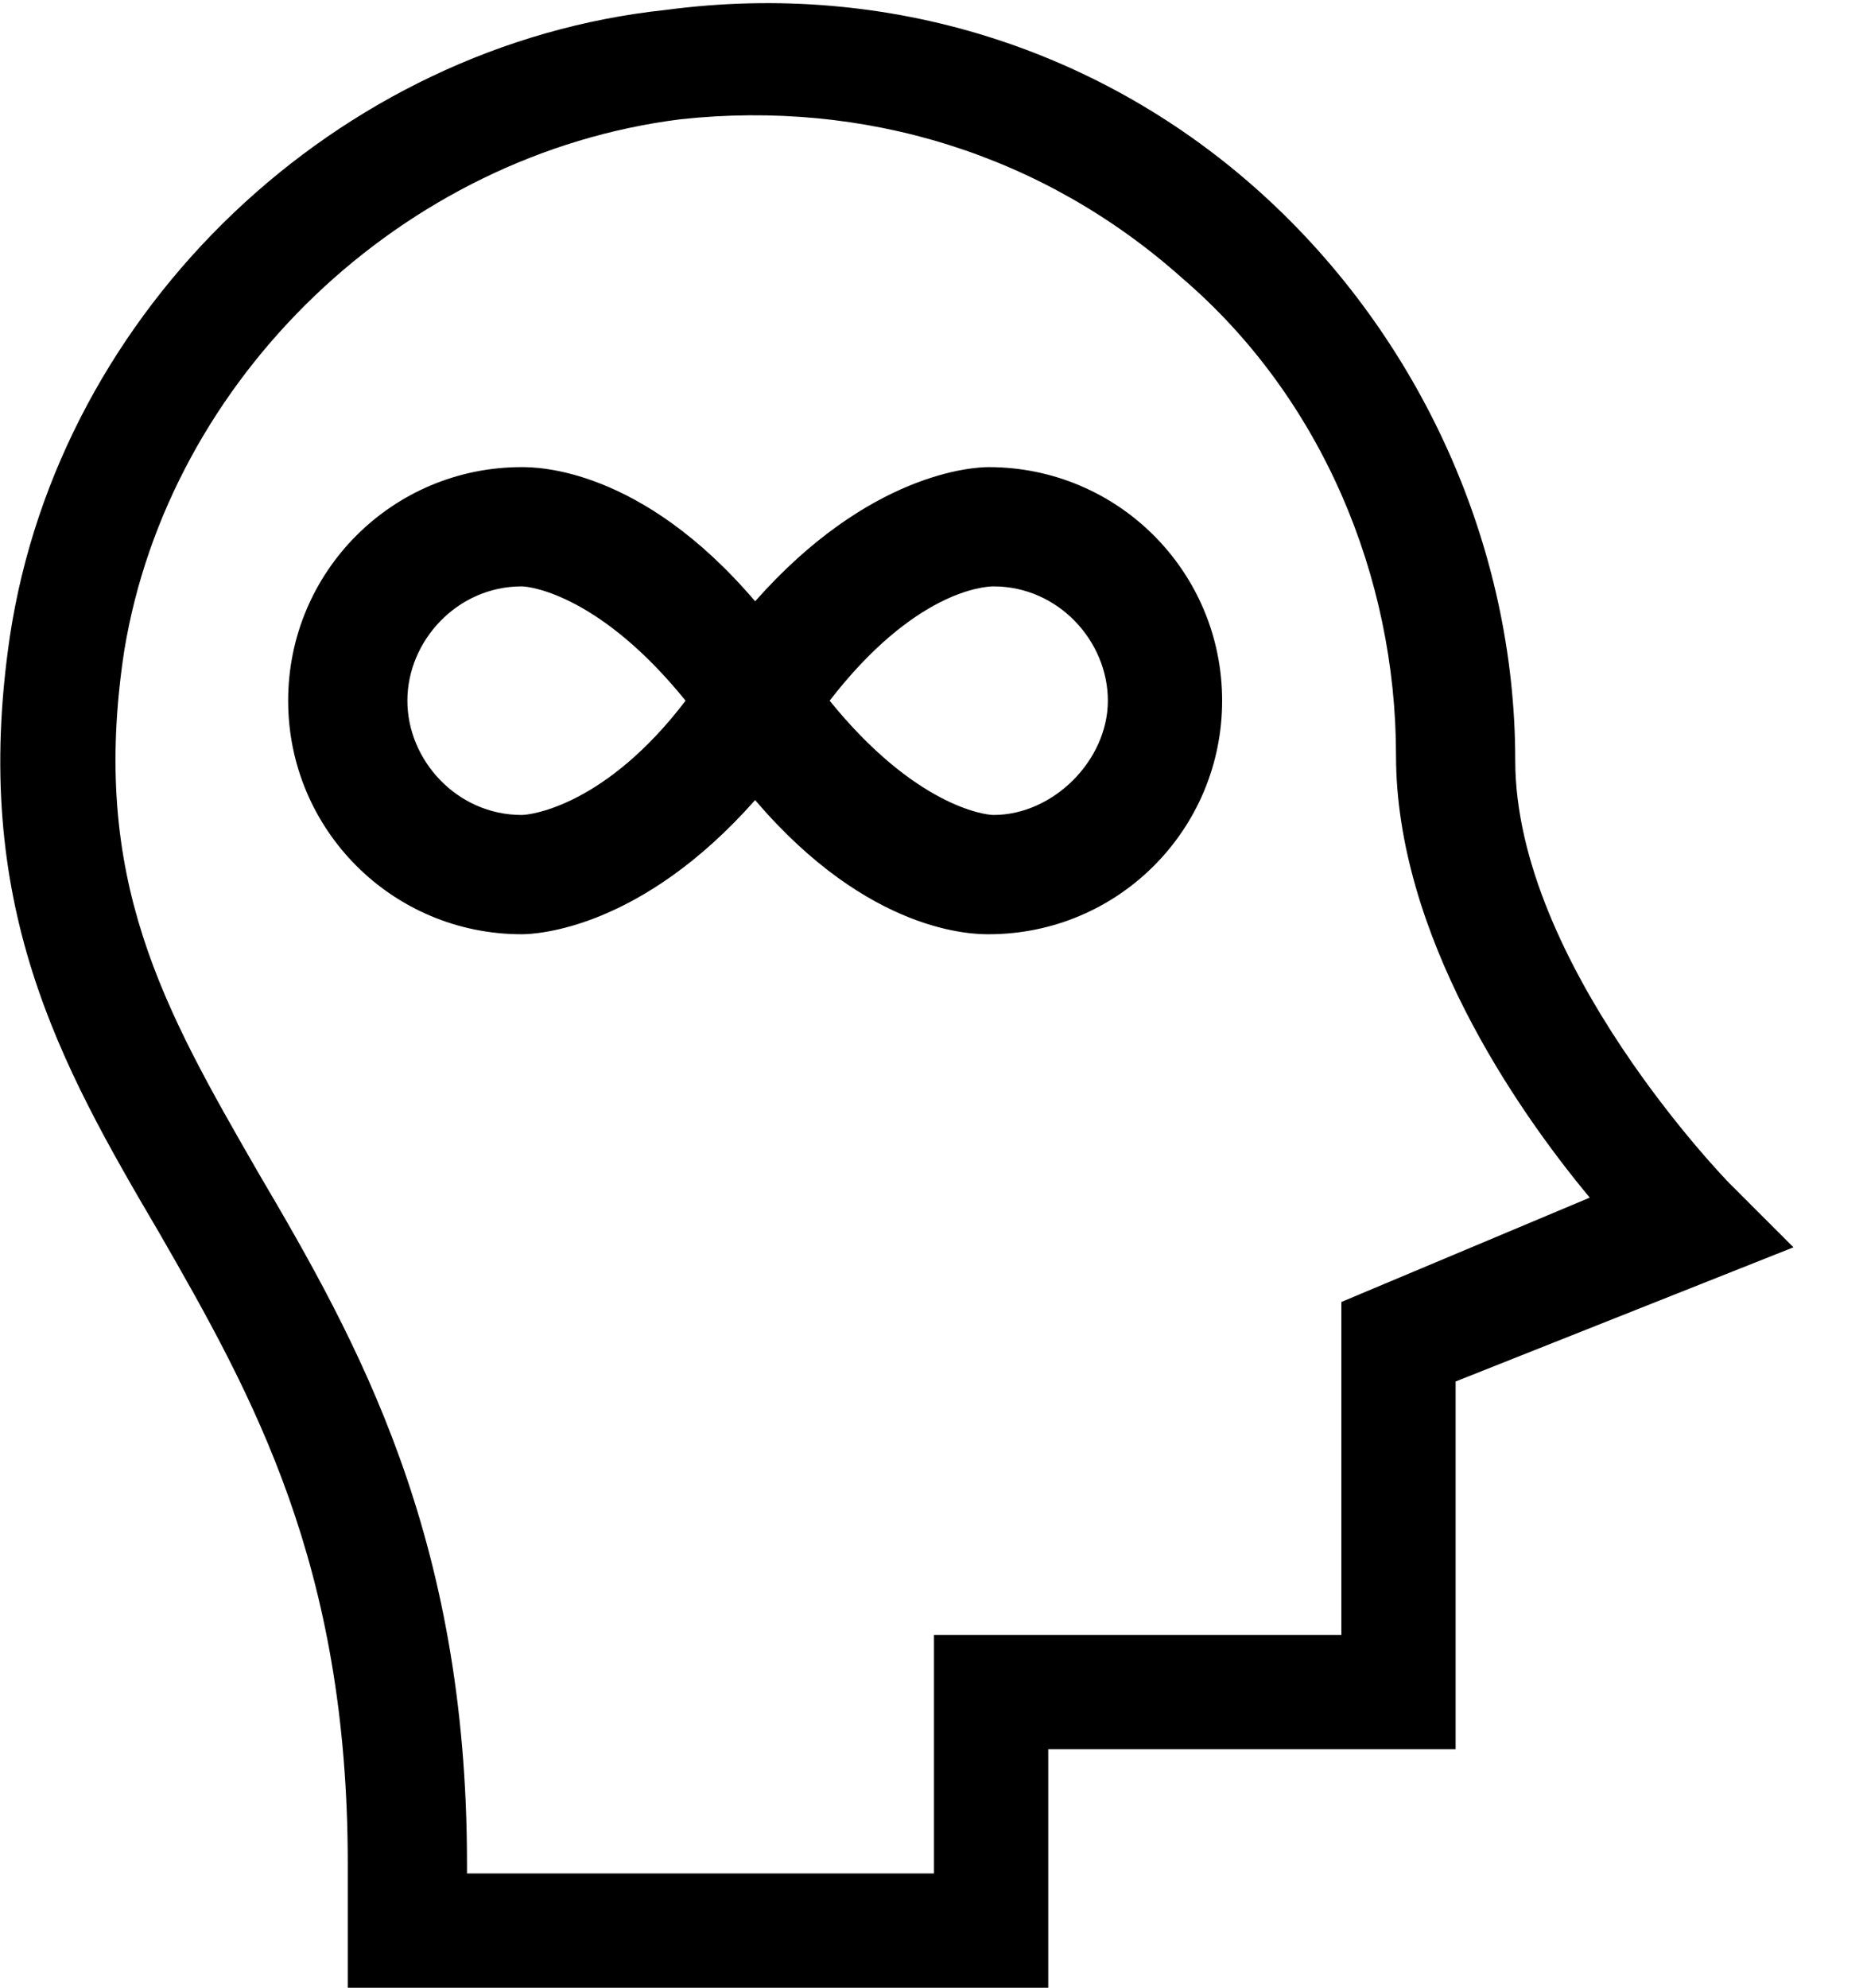 <!-- Generated by IcoMoon.io -->
<svg version="1.1" xmlns="http://www.w3.org/2000/svg" width="30" height="32" viewBox="0 0 30 32">
<title>philosophy</title>
<path d="M27.84 19.040c0 0-3.44-3.52-3.44-6.8 0-3.44-1.52-6.8-4.080-9.12s-6-3.44-9.6-2.96c-5.28 0.56-9.76 4.8-10.56 10.080-0.64 4.32 0.8 6.88 2.4 9.6 1.52 2.64 3.040 5.36 3.040 10.16v2h11.28v-3.84h6.56v-5.92l5.44-2.16-1.040-1.040zM21.6 20.96v5.36h-6.56v3.84h-7.52v-0.16c0-5.28-1.76-8.4-3.36-11.12-1.52-2.64-2.72-4.72-2.16-8.4 0.72-4.4 4.48-8 8.96-8.56 2.96-0.32 5.84 0.56 8.080 2.56 2.24 1.92 3.44 4.8 3.44 7.68s1.92 5.68 3.12 7.12l-4 1.68z"></path>
<path d="M15.92 7.52c-0.24 0-1.92 0.080-3.76 2.16-1.84-2.16-3.52-2.16-3.76-2.16-2.080 0-3.76 1.68-3.76 3.76s1.68 3.76 3.76 3.76c0.24 0 1.92-0.080 3.76-2.16 1.84 2.16 3.52 2.16 3.76 2.16 2.080 0 3.76-1.68 3.76-3.76s-1.68-3.76-3.76-3.76zM8.4 13.12c-1.040 0-1.84-0.88-1.84-1.84s0.8-1.84 1.84-1.84c0.16 0 1.28 0.16 2.64 1.84-1.28 1.68-2.48 1.84-2.64 1.84zM16 13.12c-0.16 0-1.28-0.16-2.64-1.84 1.36-1.76 2.48-1.84 2.64-1.84 1.040 0 1.84 0.88 1.84 1.84s-0.88 1.84-1.84 1.84z"></path>
</svg>
